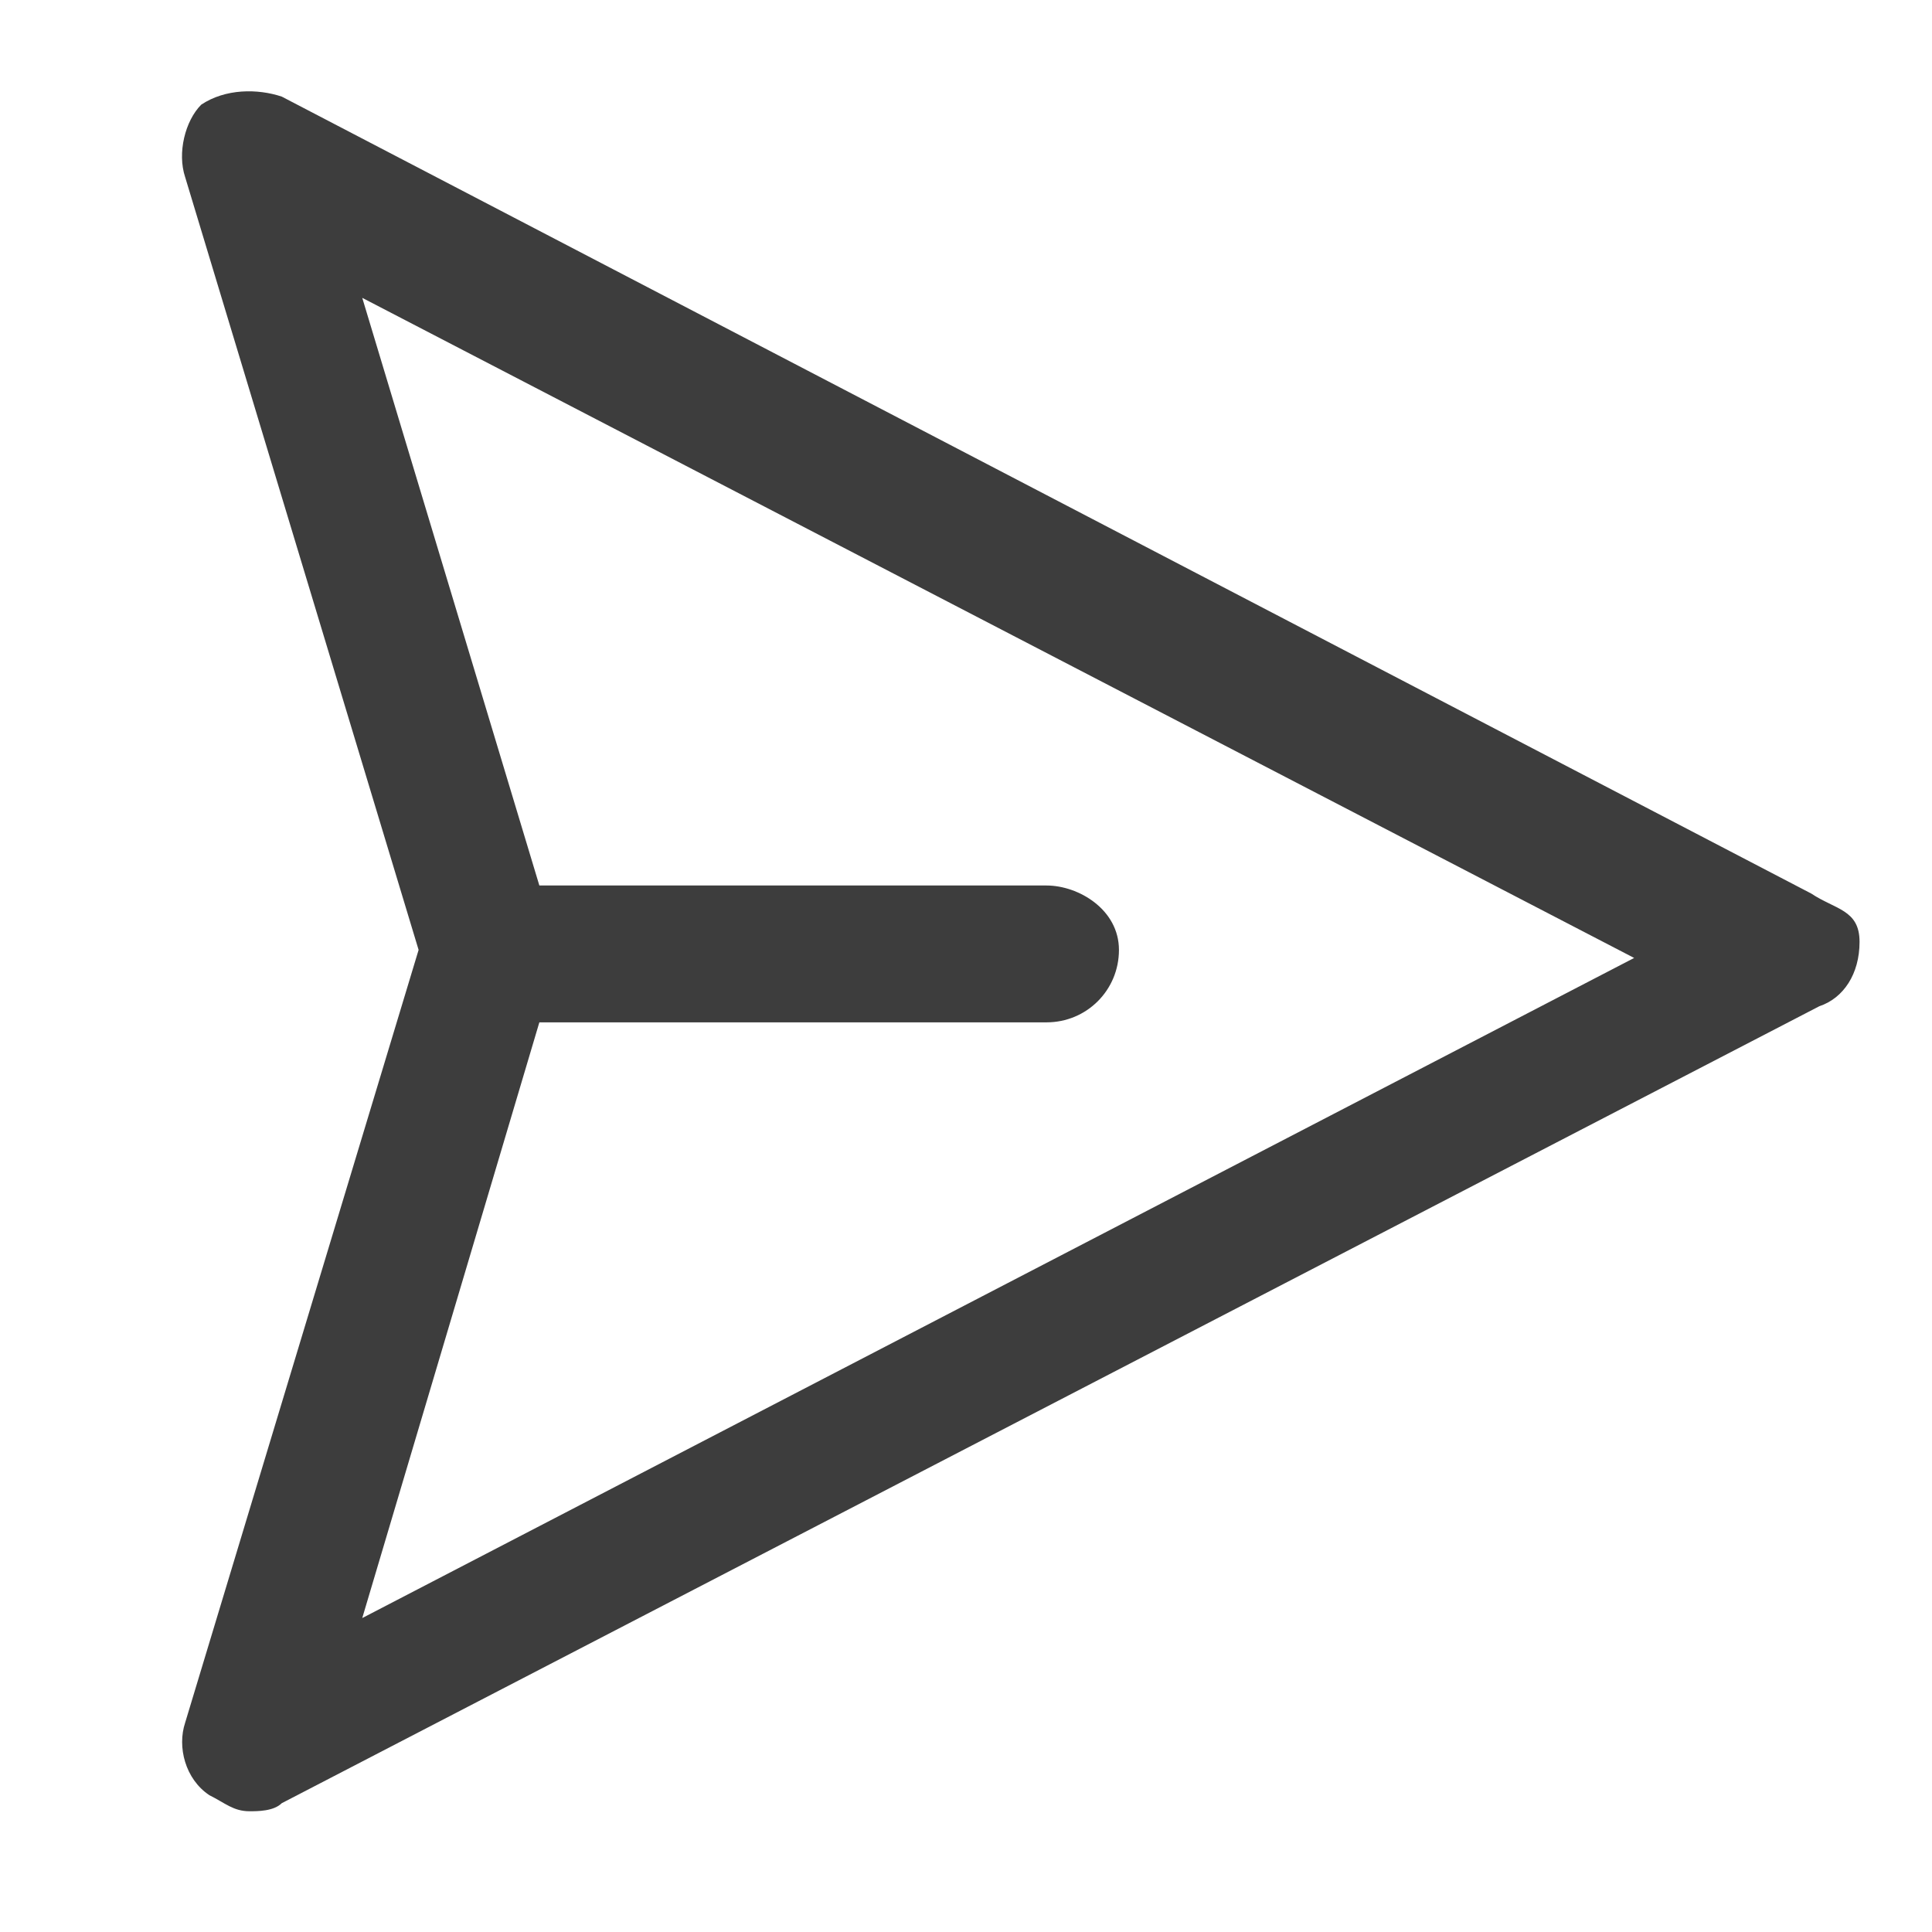 <svg width="24" height="24" viewBox="0 0 24 24" fill="none" xmlns="http://www.w3.org/2000/svg">
<path d="M22.5 11.1L3.5 1.2C3.2 1.1 2.8 1.1 2.5 1.3C2.3 1.5 2.2 1.9 2.3 2.2L5.2 11.8L2.3 21.4C2.2 21.7 2.3 22.1 2.6 22.3C2.8 22.4 2.9 22.5 3.1 22.5C3.2 22.5 3.4 22.5 3.5 22.4L22.6 12.5C22.9 12.4 23.1 12.1 23.1 11.7C23.1 11.3 22.8 11.3 22.5 11.1ZM4.5 20.1L6.7 12.7H13C13.5 12.7 13.9 12.3 13.9 11.8C13.9 11.3 13.4 11 13 11H6.7L4.5 3.7L20.3 11.9L4.5 20.1Z" fill="#3D3D3D"/>
</svg>
